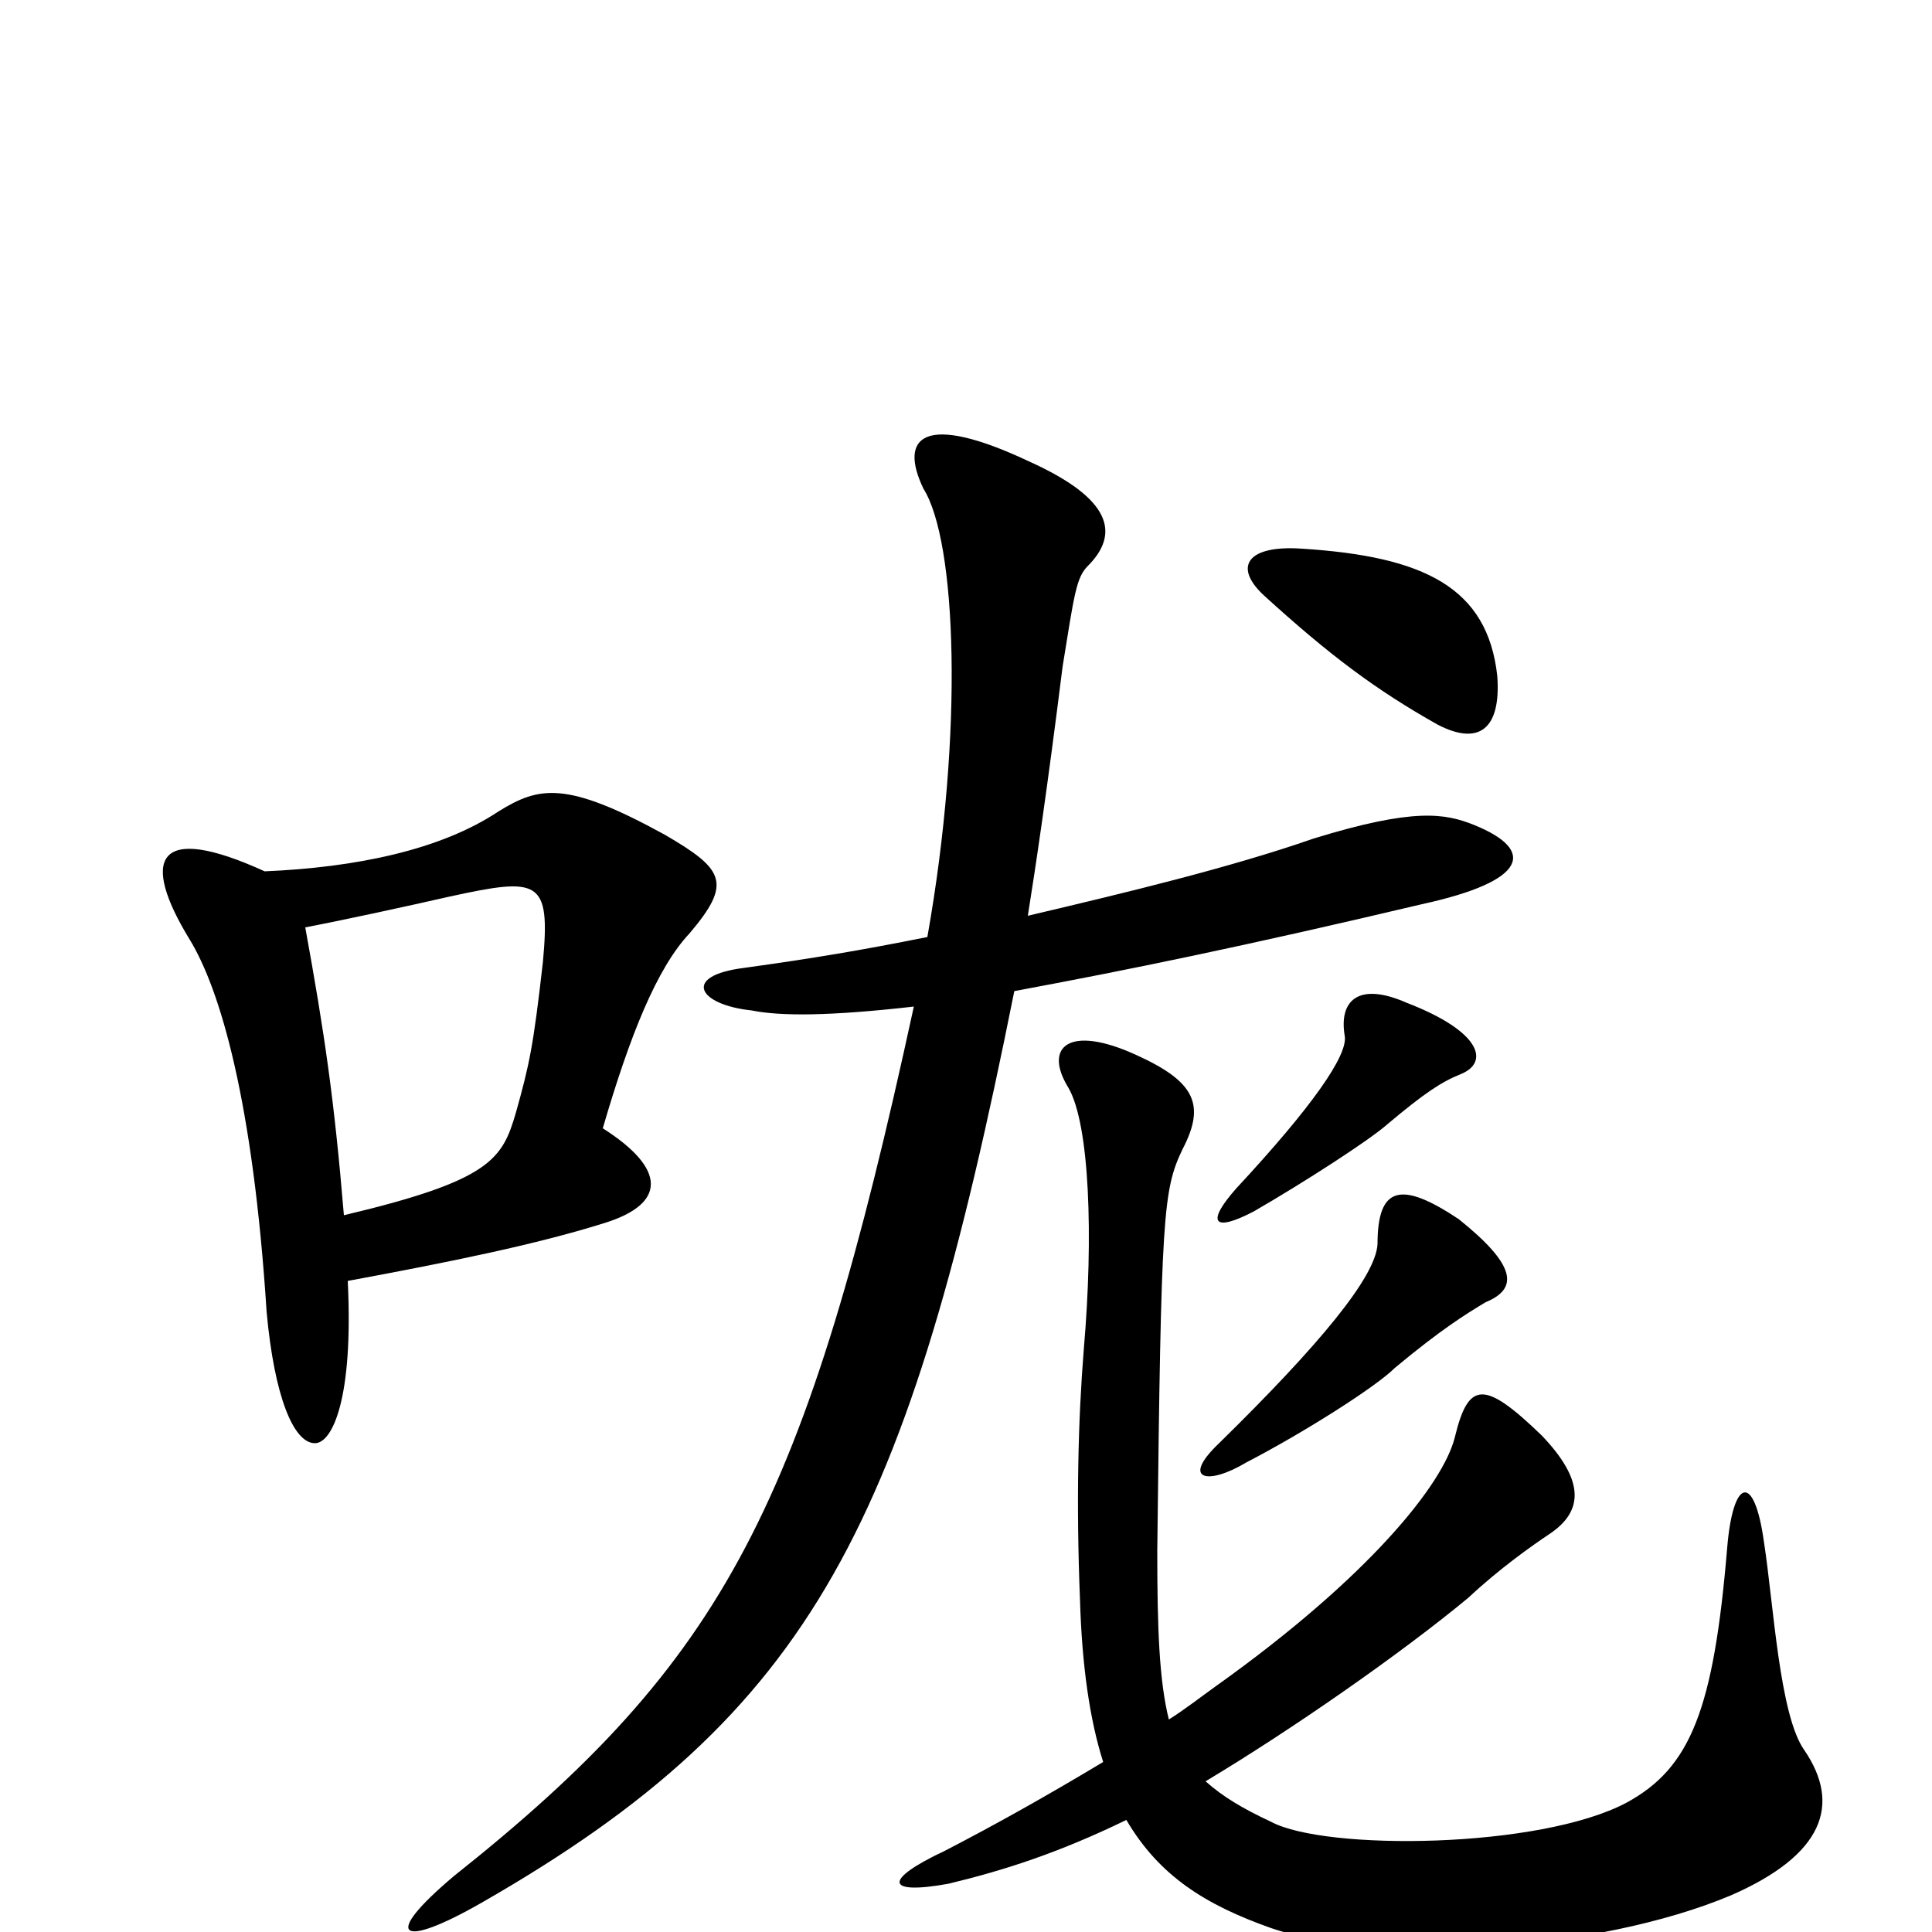 <svg xmlns="http://www.w3.org/2000/svg" viewBox="0 -1000 1000 1000">
	<path fill="#000000" d="M178 -371C173 -431 168 -465 158 -520C179 -524 211 -531 233 -536C279 -546 285 -545 281 -502C276 -458 274 -449 267 -424C260 -400 254 -389 178 -371ZM137 -549C80 -575 73 -555 98 -514C114 -488 131 -430 138 -321C142 -277 152 -253 163 -253C172 -253 183 -276 180 -337C234 -347 278 -356 313 -367C345 -377 345 -395 312 -416C326 -464 340 -499 357 -517C379 -543 375 -550 344 -568C293 -596 279 -593 258 -580C228 -560 184 -551 137 -549ZM769 -326C786 -333 785 -345 755 -369C725 -389 713 -386 713 -356C712 -339 683 -304 631 -253C611 -234 625 -231 645 -243C674 -258 712 -282 722 -292C746 -312 759 -320 769 -326ZM756 -444C771 -450 767 -466 728 -481C703 -492 693 -482 696 -464C698 -454 679 -427 640 -385C624 -367 628 -362 649 -373C675 -388 709 -410 718 -418C737 -434 746 -440 756 -444ZM571 -88C541 -70 516 -56 489 -42C457 -27 458 -19 491 -25C520 -32 548 -41 583 -58C600 -29 624 -14 658 -2C714 17 827 10 896 -19C944 -40 953 -66 934 -94C921 -112 918 -170 913 -202C908 -238 897 -235 894 -199C887 -115 875 -85 842 -67C797 -43 686 -42 658 -57C643 -64 633 -70 624 -78C669 -105 725 -144 760 -173C776 -188 793 -200 802 -206C820 -218 820 -234 798 -257C768 -286 760 -285 753 -256C747 -232 709 -184 629 -127C622 -122 613 -115 605 -110C600 -130 599 -157 599 -197C601 -372 602 -384 612 -405C624 -428 619 -440 588 -454C553 -470 540 -458 553 -437C564 -418 566 -360 561 -302C558 -265 557 -222 559 -172C560 -138 564 -110 571 -88ZM775 -650C770 -696 737 -712 674 -716C646 -718 638 -707 654 -692C688 -661 712 -643 744 -625C765 -614 777 -622 775 -650ZM473 -479C417 -221 376 -141 235 -29C197 3 207 9 249 -15C422 -114 470 -212 525 -487C584 -498 643 -510 736 -532C791 -544 795 -560 763 -573C748 -579 732 -582 680 -566C637 -551 583 -538 532 -526C536 -551 542 -591 550 -655C556 -692 557 -701 563 -707C580 -724 575 -742 533 -761C478 -787 465 -774 478 -747C495 -720 499 -622 480 -515C445 -508 421 -504 385 -499C353 -495 361 -480 389 -477C404 -474 429 -474 473 -479Z"/>
</svg>